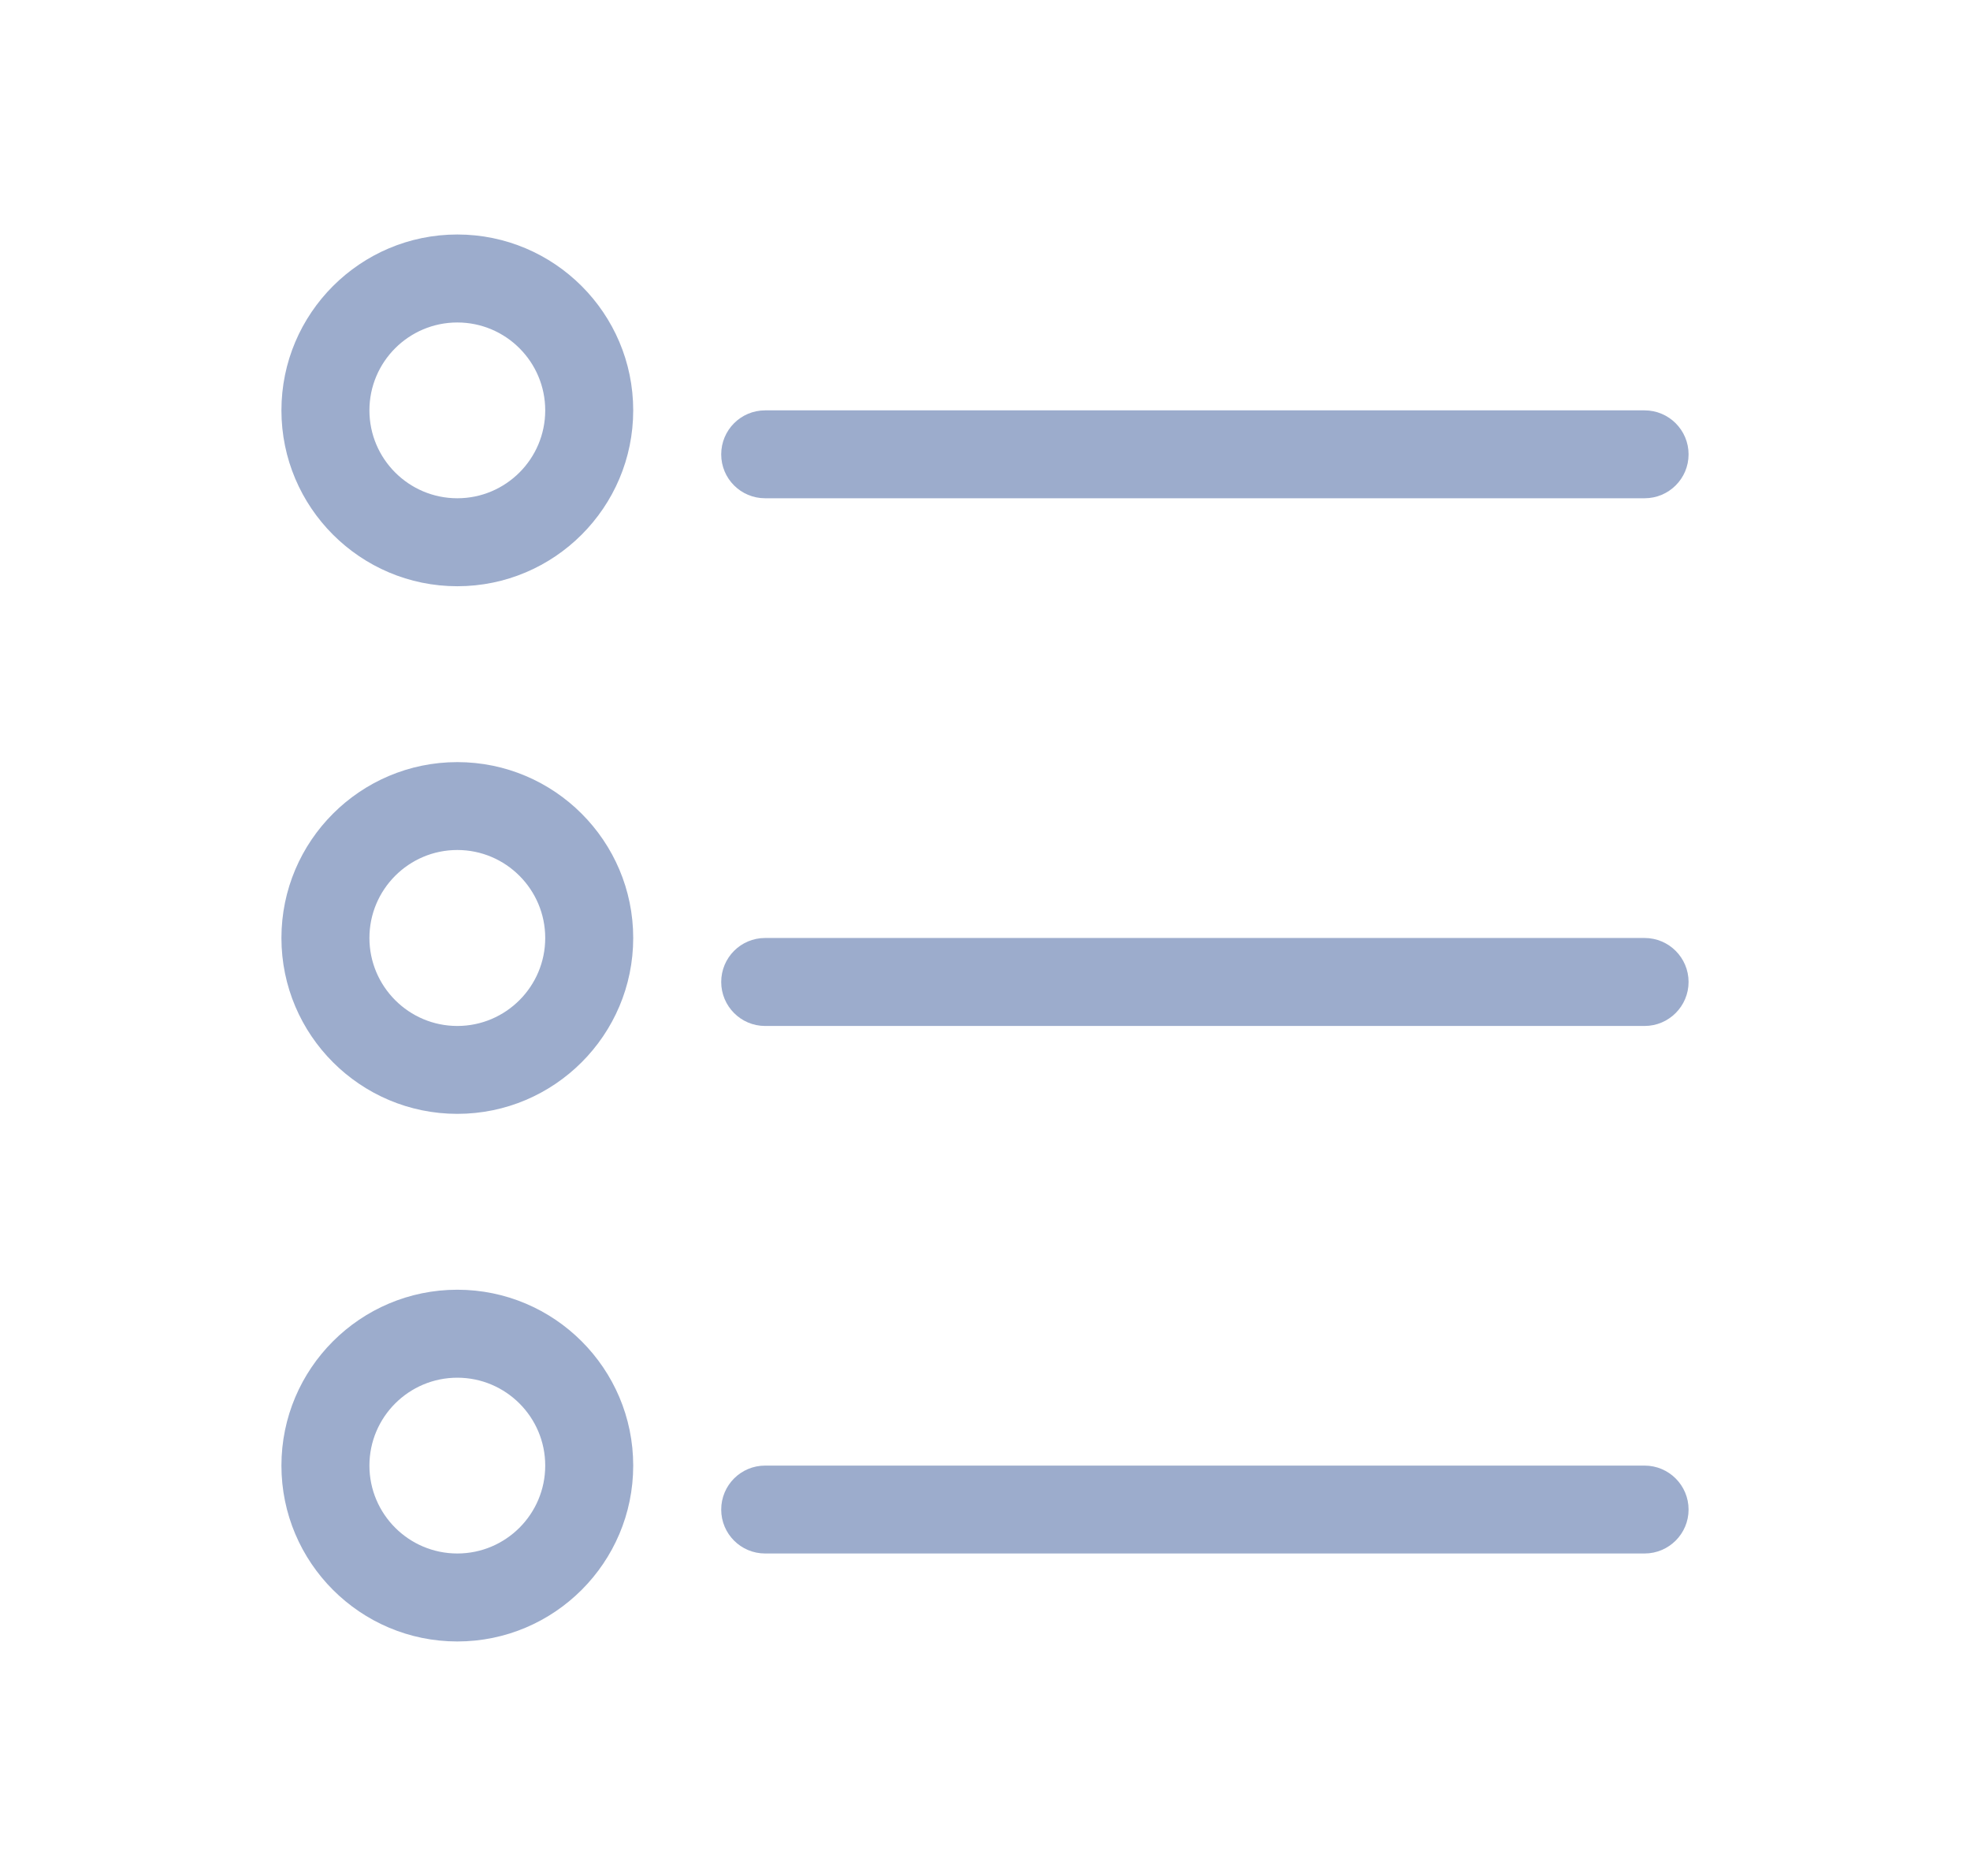 <svg width="21" height="20" viewBox="0 0 21 20" fill="none" xmlns="http://www.w3.org/2000/svg">
<path d="M4.875 6.25C3.841 6.25 3 5.409 3 4.375C3 3.341 3.841 2.5 4.875 2.5C5.909 2.5 6.75 3.341 6.75 4.375C6.75 5.409 5.909 6.25 4.875 6.25ZM4.875 3.438C4.358 3.438 3.938 3.858 3.938 4.375C3.938 4.892 4.358 5.312 4.875 5.312C5.392 5.312 5.812 4.892 5.812 4.375C5.812 3.858 5.392 3.438 4.875 3.438Z" fill="#9CACCC"/>
<path d="M4.875 11.875C3.841 11.875 3 11.034 3 10C3 8.966 3.841 8.125 4.875 8.125C5.909 8.125 6.75 8.966 6.75 10C6.75 11.034 5.909 11.875 4.875 11.875ZM4.875 9.062C4.358 9.062 3.938 9.483 3.938 10C3.938 10.517 4.358 10.938 4.875 10.938C5.392 10.938 5.812 10.517 5.812 10C5.812 9.483 5.392 9.062 4.875 9.062Z" fill="#9CACCC"/>
<path d="M4.875 17.5C3.841 17.5 3 16.659 3 15.625C3 14.591 3.841 13.75 4.875 13.75C5.909 13.75 6.75 14.591 6.75 15.625C6.75 16.659 5.909 17.5 4.875 17.5ZM4.875 14.688C4.358 14.688 3.938 15.108 3.938 15.625C3.938 16.142 4.358 16.562 4.875 16.562C5.392 16.562 5.812 16.142 5.812 15.625C5.812 15.108 5.392 14.688 4.875 14.688Z" fill="#9CACCC"/>
<path d="M8.156 5.312C7.897 5.312 7.688 5.103 7.688 4.844C7.688 4.585 7.897 4.375 8.156 4.375H17.531C17.79 4.375 18 4.585 18 4.844C18 5.103 17.79 5.312 17.531 5.312H8.156Z" fill="#9CACCC"/>
<path d="M8.156 10.938C7.897 10.938 7.688 10.727 7.688 10.469C7.688 10.21 7.897 10 8.156 10H17.531C17.79 10 18 10.21 18 10.469C18 10.727 17.79 10.938 17.531 10.938H8.156Z" fill="#9CACCC"/>
<path d="M8.156 16.562C7.897 16.562 7.688 16.352 7.688 16.094C7.688 15.835 7.897 15.625 8.156 15.625H17.531C17.79 15.625 18 15.835 18 16.094C18 16.352 17.79 16.562 17.531 16.562H8.156Z" fill="#9CACCC"/>
</svg>
